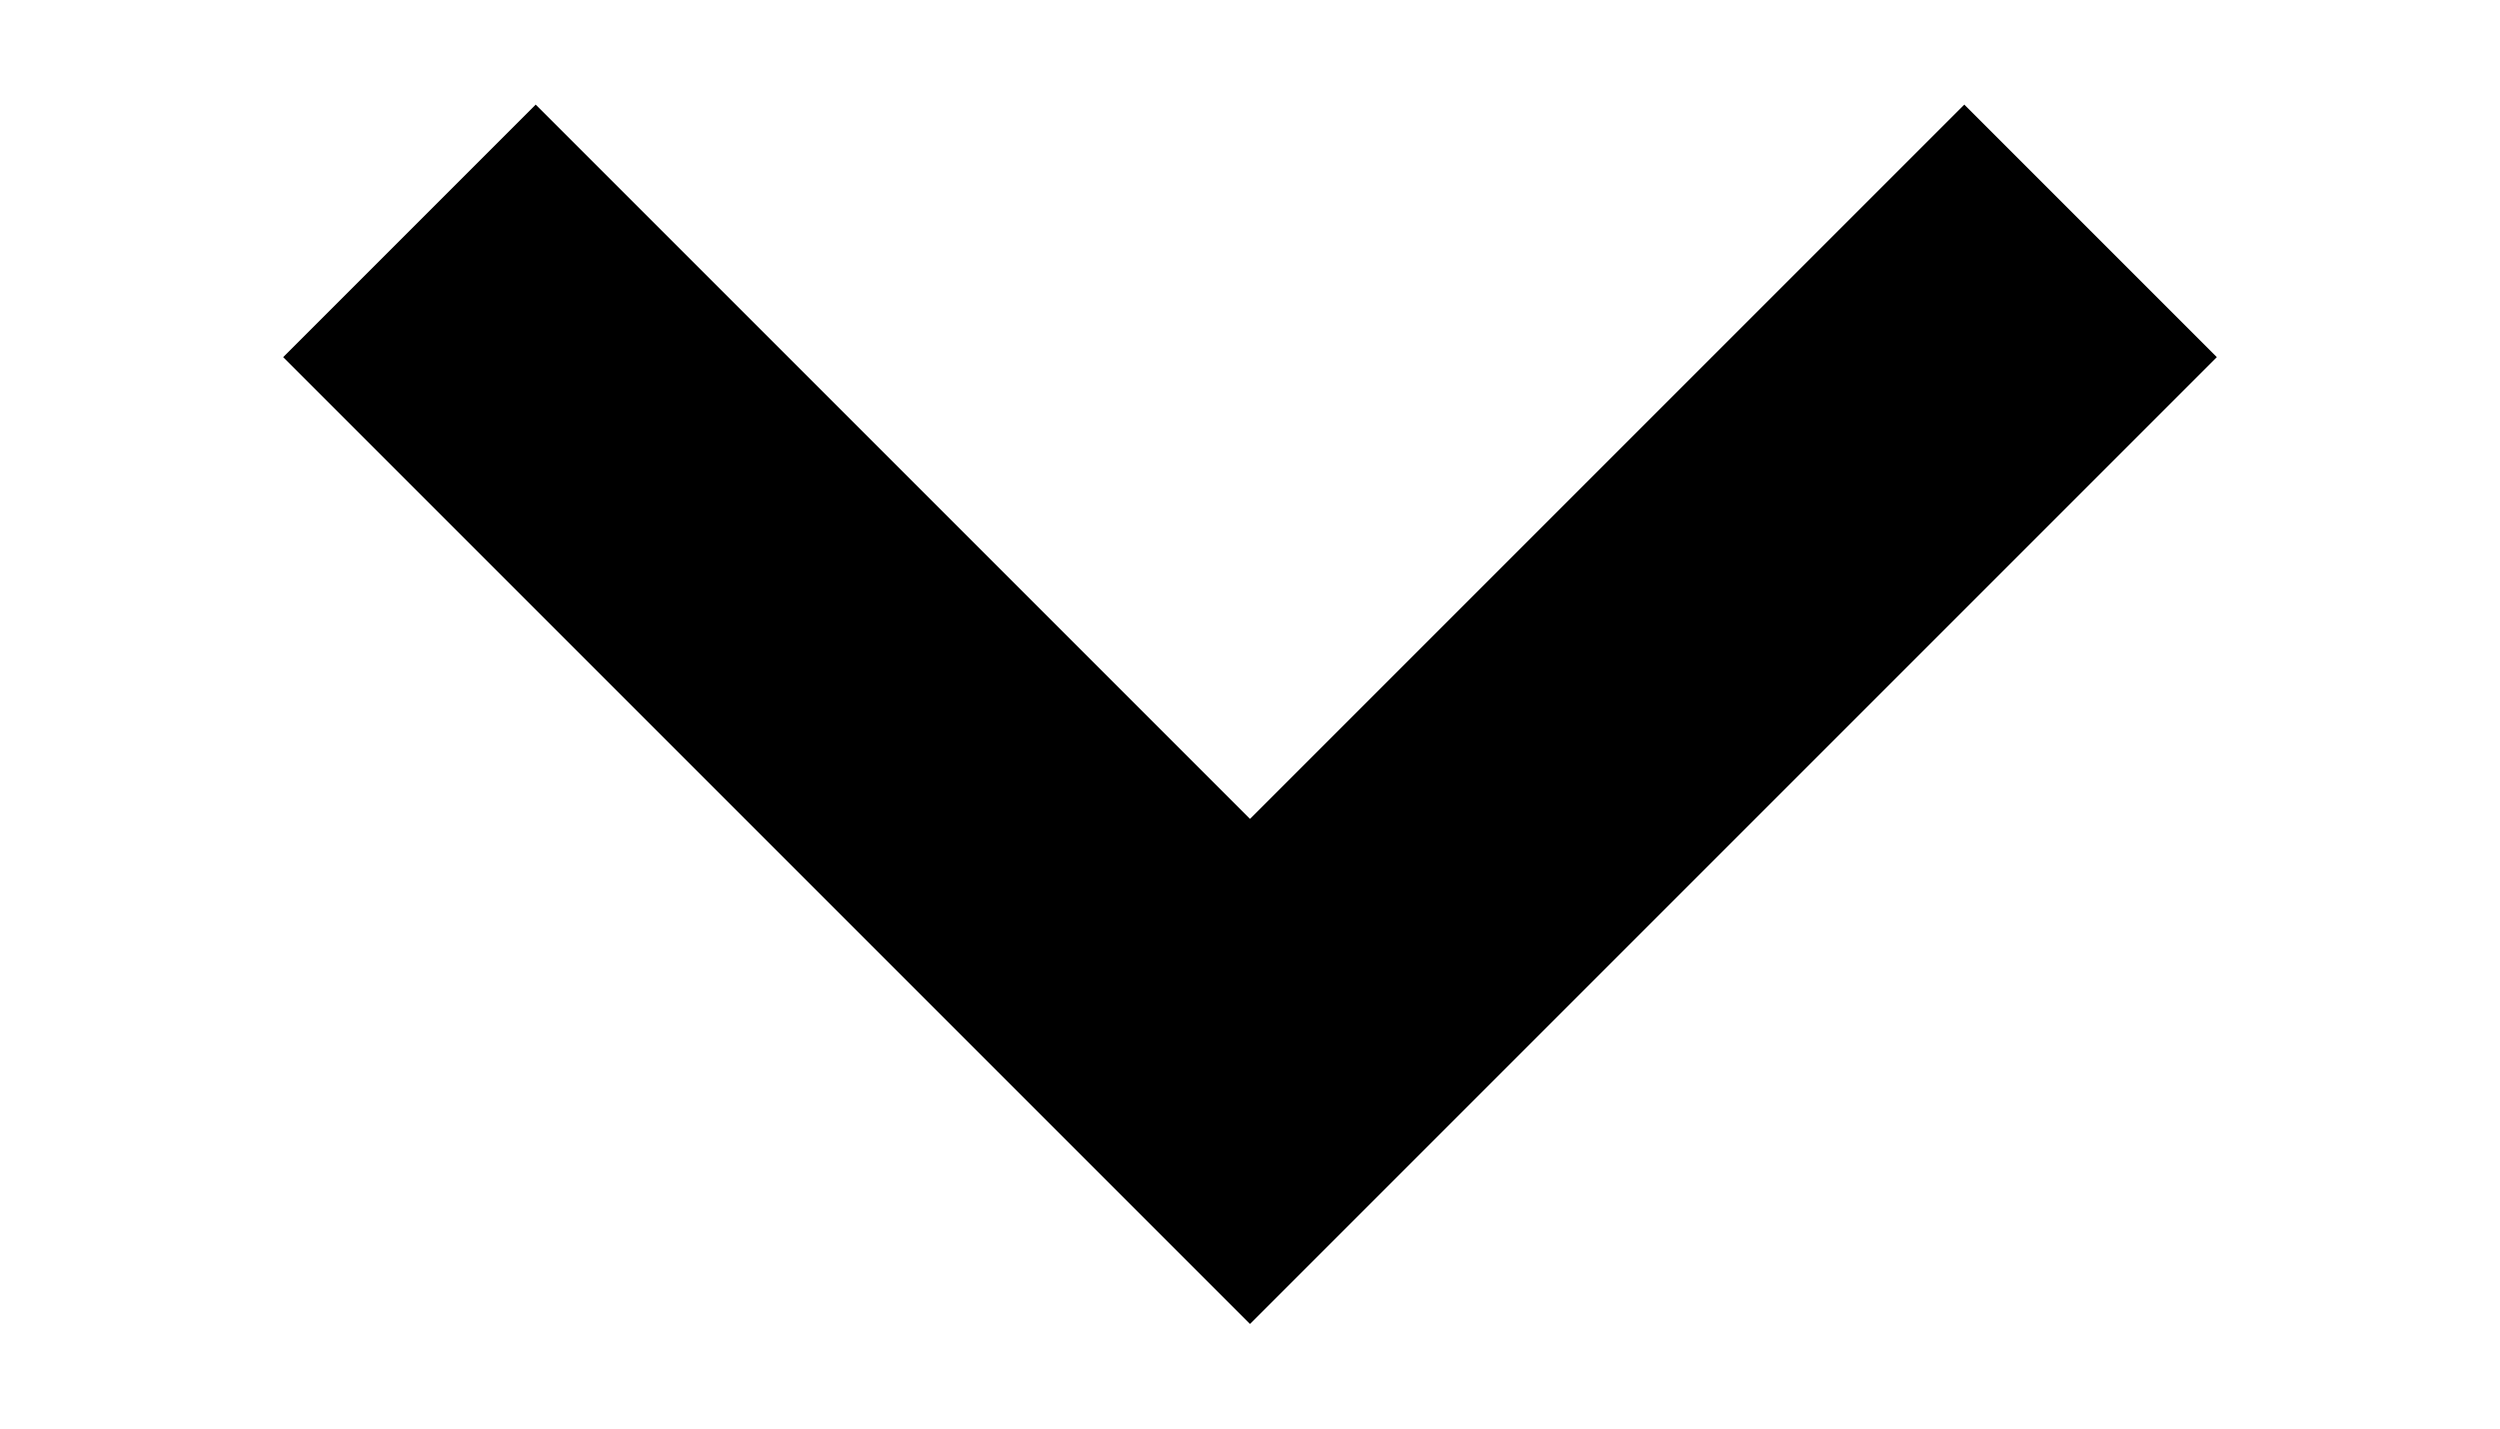 <svg xmlns="http://www.w3.org/2000/svg" focusable="false" width="14px" viewBox="0 0 12 8" role="presentation" class="icon st-icon--arrow-up"><path stroke="currentColor" stroke-width="2" d="M10 2L6 6 2 2" fill="none" stroke-linecap="square"/></svg>